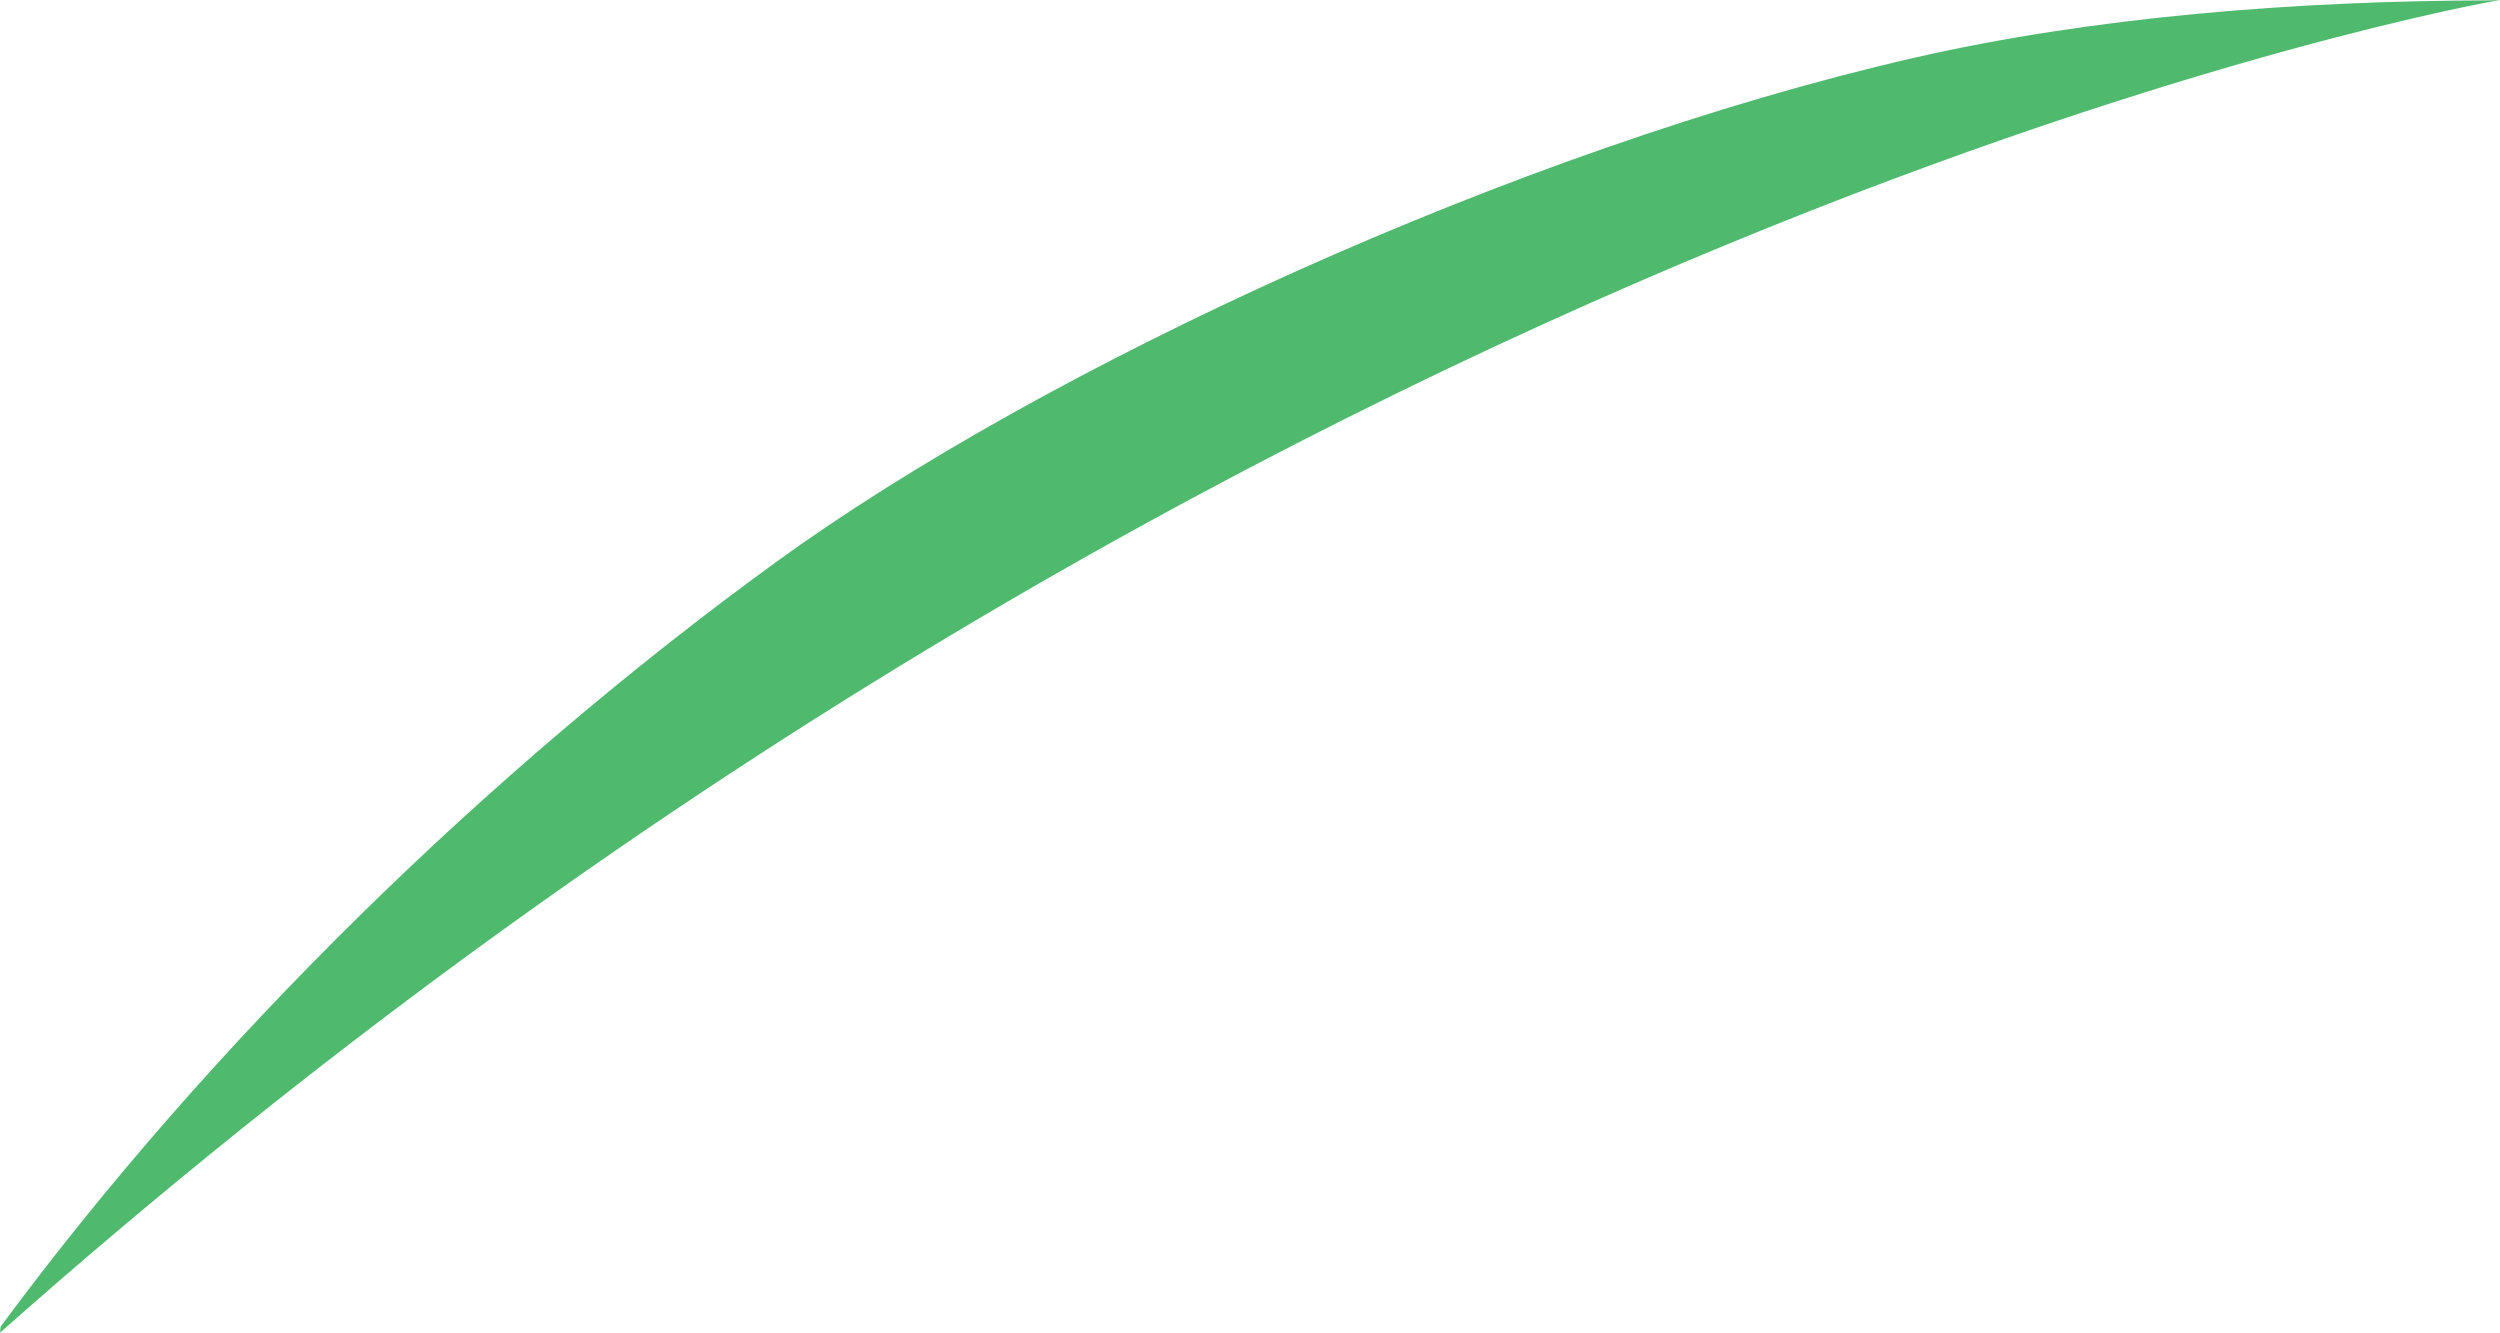 <?xml version="1.0" encoding="utf-8"?>
<!-- Generator: Adobe Illustrator 15.0.0, SVG Export Plug-In . SVG Version: 6.00 Build 0)  -->
<!DOCTYPE svg PUBLIC "-//W3C//DTD SVG 1.1//EN" "http://www.w3.org/Graphics/SVG/1.1/DTD/svg11.dtd">
<svg version="1.1" id="Layer_1" xmlns="http://www.w3.org/2000/svg" xmlns:xlink="http://www.w3.org/1999/xlink" x="0px" y="0px"
	 width="67.89px" height="36.19px" viewBox="0 0 67.89 36.19" enable-background="new 0 0 67.89 36.19" xml:space="preserve">
<path fill="#4FBA6E" d="M0.018,36.025c5.67-7.676,13.199-15.049,21.023-20.738C28.336,9.981,41.182,4.048,51.957,1.575
	c4.881-1.121,10.41-1.553,15.654-1.565L67.887,0c0,0-33.511,5.708-67.887,36.191L0.018,36.025z"/>
</svg>
